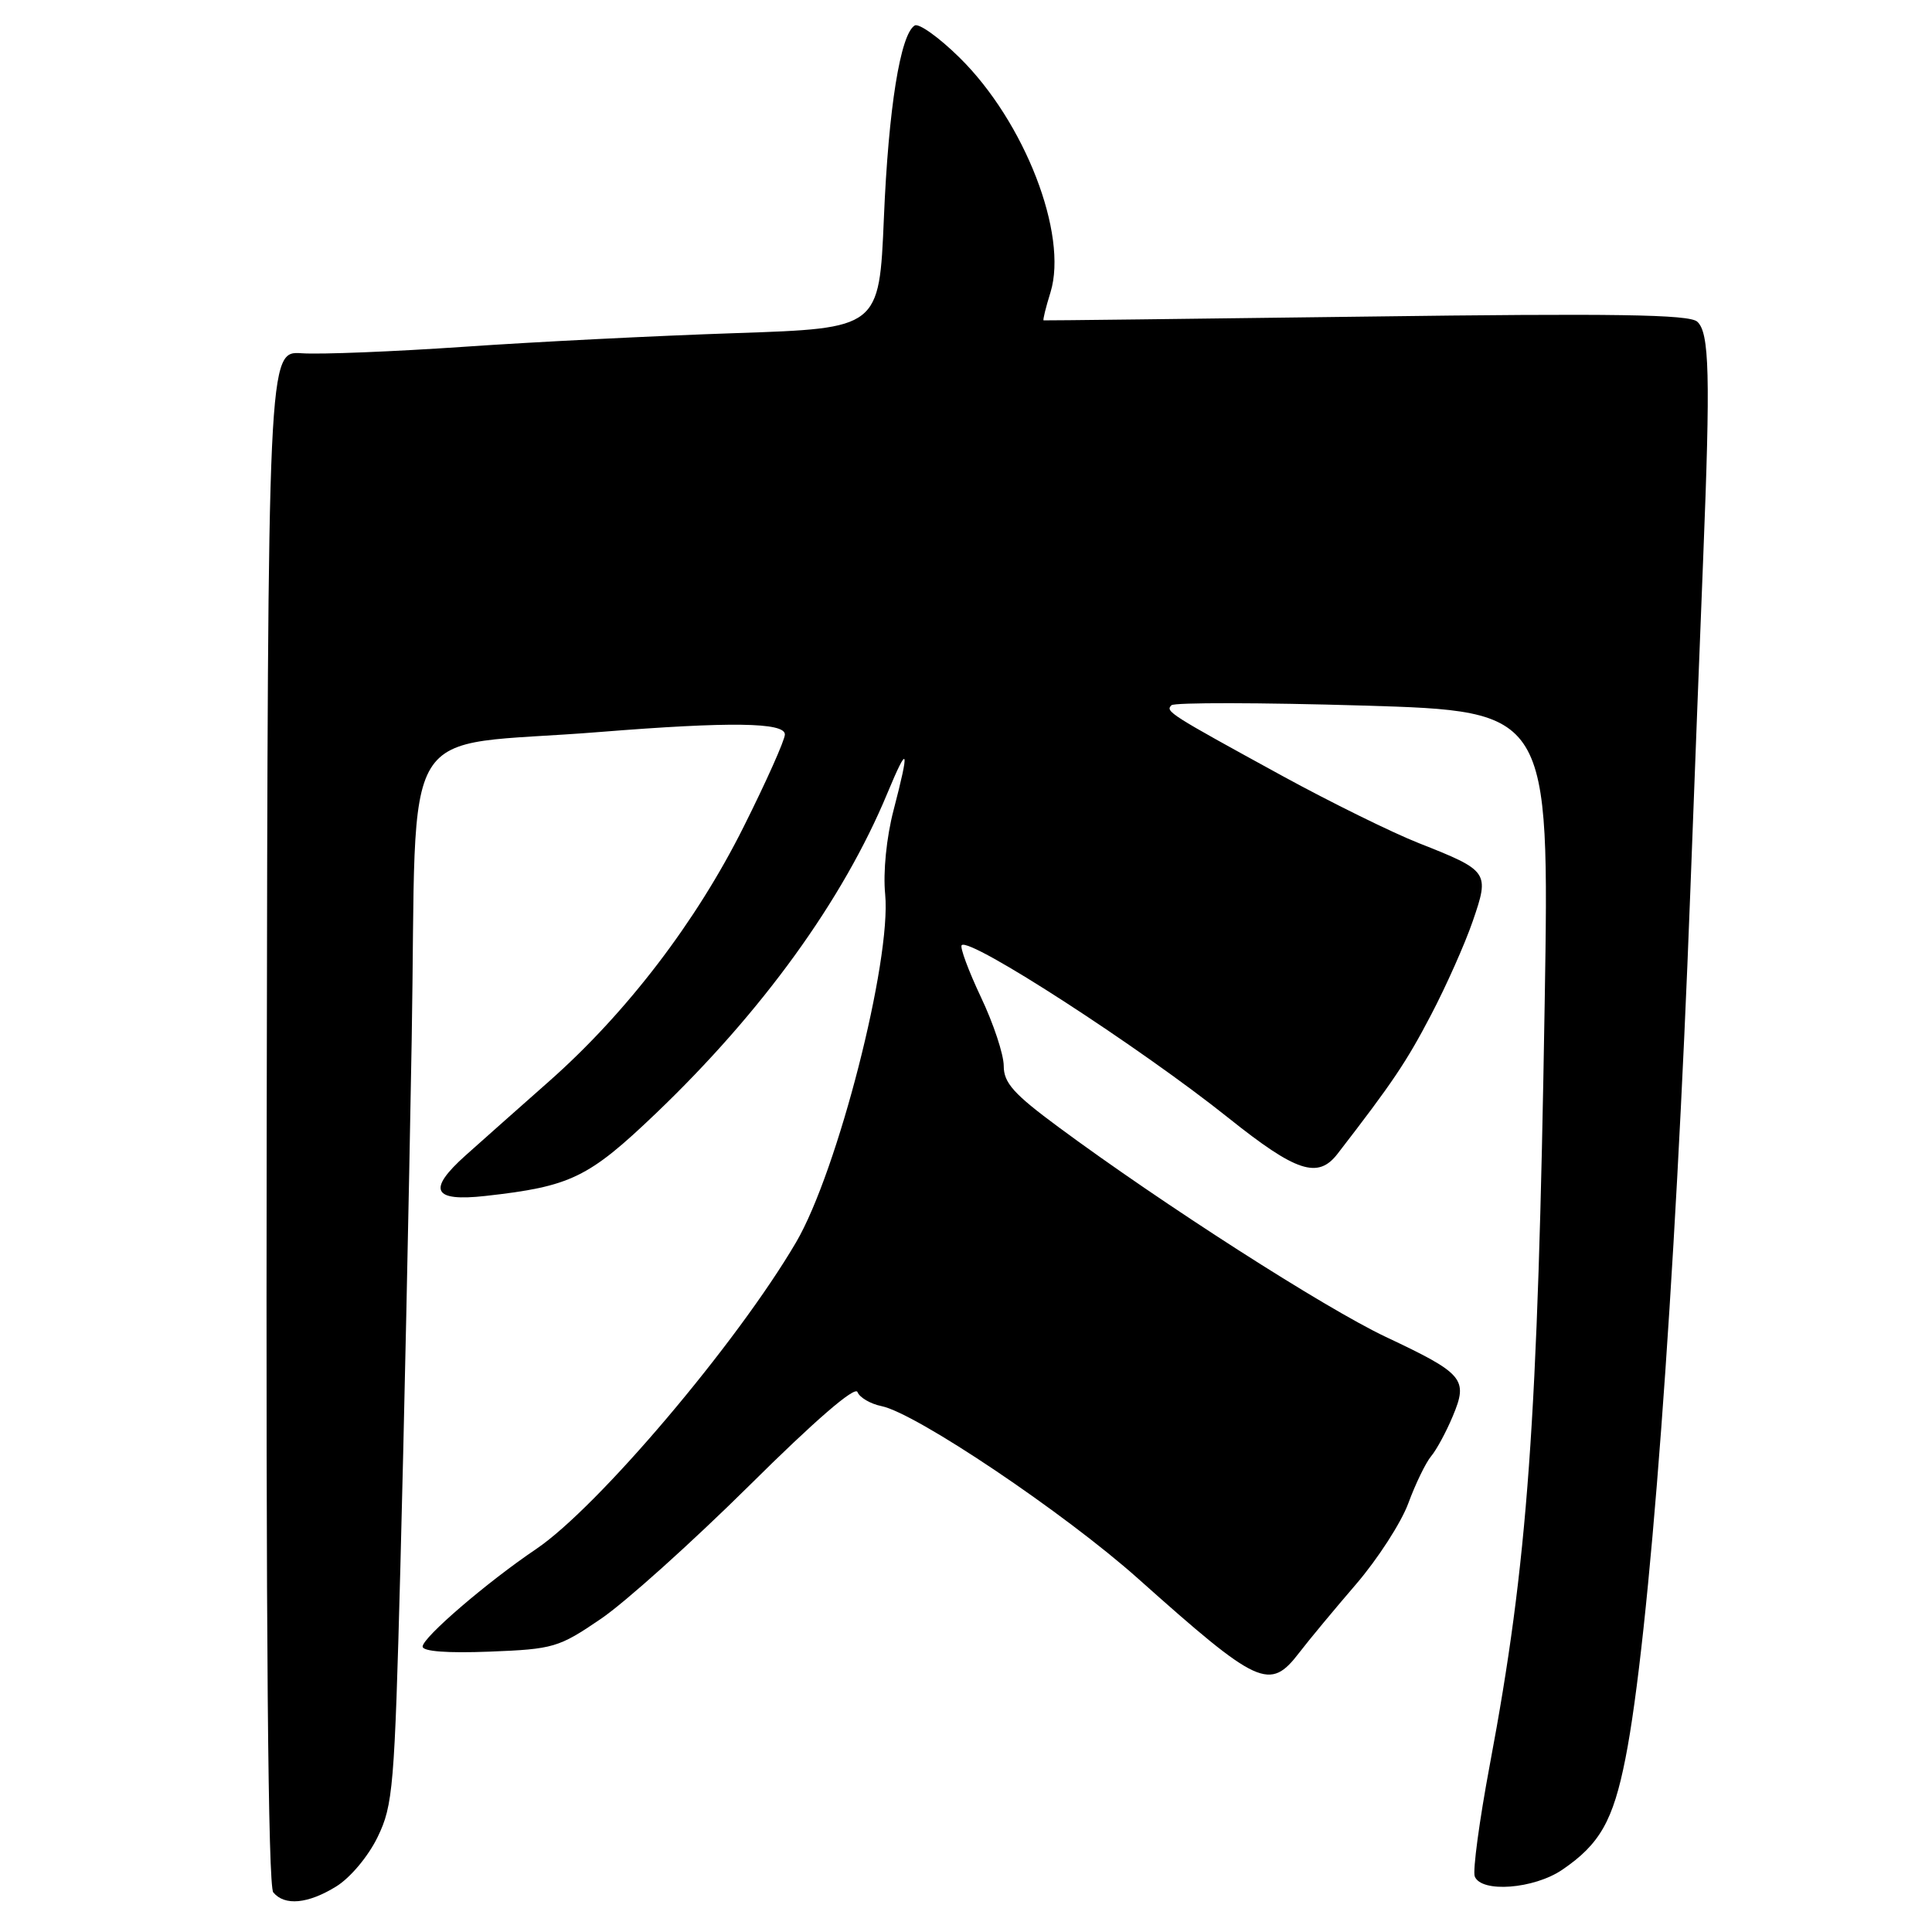 <?xml version="1.0" encoding="UTF-8" standalone="no"?>
<!DOCTYPE svg PUBLIC "-//W3C//DTD SVG 1.1//EN" "http://www.w3.org/Graphics/SVG/1.1/DTD/svg11.dtd" >
<svg xmlns="http://www.w3.org/2000/svg" xmlns:xlink="http://www.w3.org/1999/xlink" version="1.1" viewBox="0 0 256 256">
 <g >
 <path fill="currentColor"
d=" M 44.56 249.96 C 46.42 248.81 48.81 245.96 50.04 243.41 C 52.08 239.21 52.28 236.80 53.05 207.70 C 53.51 190.54 54.18 159.11 54.55 137.85 C 55.32 94.05 52.18 99.19 79.50 96.99 C 96.76 95.61 104.00 95.71 104.00 97.32 C 104.00 98.05 101.54 103.56 98.53 109.57 C 92.25 122.14 83.05 134.17 72.80 143.24 C 68.90 146.68 63.91 151.12 61.70 153.09 C 56.57 157.68 57.34 159.25 64.32 158.47 C 75.63 157.21 77.97 156.07 86.88 147.56 C 100.99 134.07 111.70 119.27 117.58 105.11 C 120.35 98.45 120.57 99.03 118.40 107.36 C 117.46 110.96 117.00 115.57 117.29 118.50 C 118.13 127.29 110.98 155.23 105.49 164.60 C 97.65 177.98 79.22 199.73 71.05 205.25 C 64.53 209.65 56.00 216.98 56.00 218.18 C 56.00 218.82 59.27 219.07 64.88 218.85 C 73.34 218.52 74.04 218.31 79.63 214.50 C 82.86 212.30 91.71 204.34 99.31 196.82 C 107.97 188.23 113.30 183.62 113.62 184.45 C 113.90 185.18 115.34 186.02 116.81 186.32 C 121.40 187.26 141.05 200.47 150.82 209.19 C 166.78 223.43 168.24 224.10 172.17 218.97 C 173.45 217.30 176.84 213.22 179.69 209.91 C 182.54 206.59 185.66 201.77 186.61 199.19 C 187.56 196.61 188.92 193.81 189.63 192.96 C 190.34 192.12 191.64 189.72 192.51 187.63 C 194.56 182.73 193.96 182.02 183.61 177.14 C 175.54 173.32 154.09 159.58 140.25 149.34 C 134.32 144.96 133.00 143.49 133.00 141.24 C 133.00 139.73 131.64 135.62 129.97 132.11 C 128.31 128.59 127.17 125.50 127.43 125.24 C 128.50 124.16 151.09 138.79 162.80 148.15 C 171.75 155.30 174.63 156.25 177.22 152.90 C 184.54 143.43 186.36 140.71 189.61 134.50 C 191.63 130.65 194.12 125.05 195.15 122.05 C 197.39 115.55 197.27 115.38 188.00 111.72 C 184.43 110.31 176.30 106.30 169.95 102.83 C 154.84 94.56 154.40 94.27 155.22 93.45 C 155.60 93.07 167.03 93.09 180.61 93.49 C 205.31 94.23 205.31 94.23 204.68 132.87 C 203.77 188.72 202.45 207.00 197.40 233.88 C 196.02 241.25 195.13 247.88 195.41 248.63 C 196.26 250.84 203.25 250.31 207.01 247.75 C 211.98 244.37 213.75 241.26 215.38 233.00 C 218.53 217.13 221.99 170.85 223.98 118.00 C 224.55 102.88 225.31 83.08 225.68 74.00 C 226.65 49.72 226.51 44.06 224.89 42.62 C 223.81 41.66 213.97 41.51 181.00 41.95 C 157.62 42.25 138.40 42.48 138.28 42.45 C 138.16 42.42 138.57 40.74 139.20 38.72 C 141.55 31.04 135.77 16.12 127.14 7.63 C 124.42 4.95 121.74 3.04 121.20 3.38 C 119.30 4.55 117.73 14.34 117.12 28.88 C 116.50 43.50 116.50 43.50 97.50 44.14 C 87.05 44.49 70.85 45.30 61.50 45.95 C 52.15 46.59 42.48 46.98 40.00 46.81 C 35.50 46.50 35.50 46.50 35.34 148.00 C 35.23 216.47 35.52 249.91 36.21 250.75 C 37.72 252.57 40.81 252.28 44.56 249.96 Z "/>
</g>
</svg>